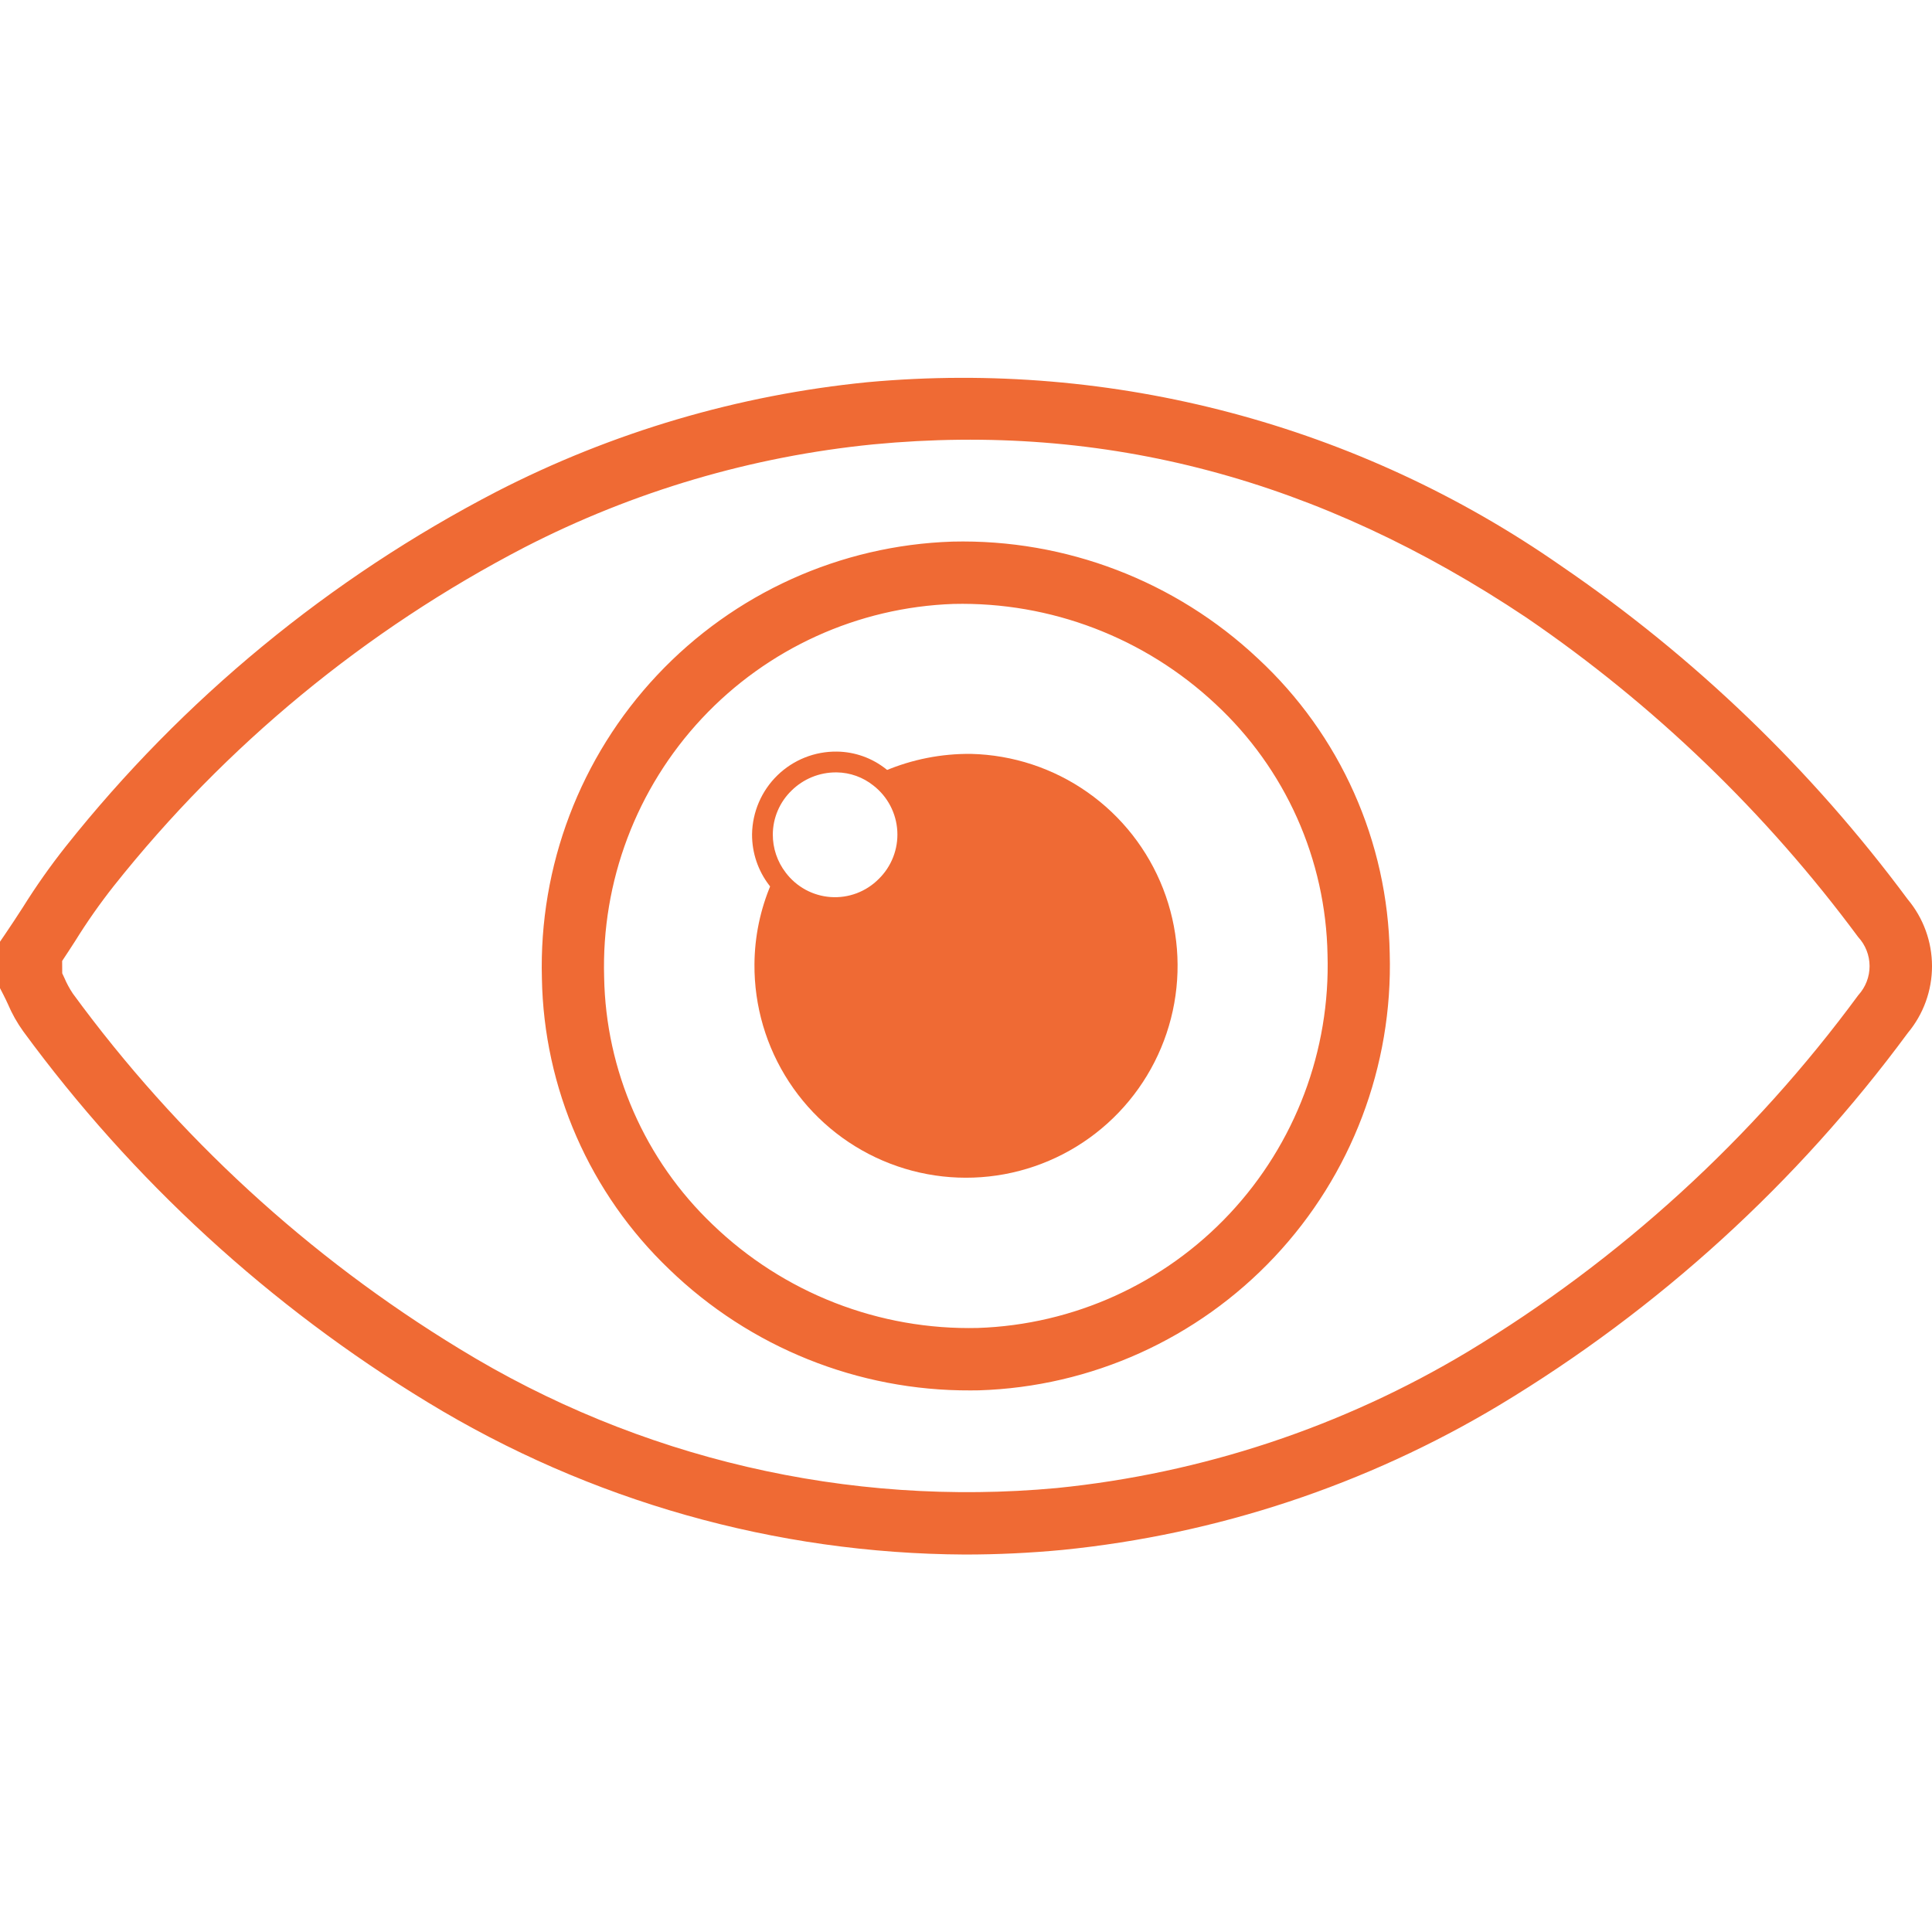 <svg width="238" height="238" viewBox="0 0 238 238" fill="none" xmlns="http://www.w3.org/2000/svg">
<g clip-path="url(#clip0_60_6)">
<path d="M118.864 191.5C95.522 191.388 72.651 184.908 52.708 172.756C33.259 160.944 16.321 145.412 2.861 127.046C2.111 126.004 1.48 124.882 0.978 123.701C0.8 123.323 0.629 122.942 0.437 122.578L0 121.727V116.007L0.671 115.023C1.408 113.942 2.124 112.844 2.836 111.741C4.451 109.156 6.208 106.664 8.1 104.275C22.524 86.118 40.616 71.219 61.189 60.555C75.439 53.23 90.938 48.659 106.877 47.081C137.117 44.31 167.363 52.318 192.287 69.695C208.714 80.901 223.15 94.786 234.996 110.772C236.933 113.078 237.997 115.993 238.001 119.007C238.005 122.02 236.948 124.938 235.017 127.249C221.417 145.701 204.316 161.283 184.694 173.102C168.291 182.934 149.926 189.021 130.907 190.93C126.874 191.312 122.859 191.502 118.864 191.5ZM7.666 119.901L7.928 120.461C8.215 121.139 8.566 121.788 8.976 122.399C21.835 139.977 38.022 154.848 56.613 166.164C78.652 179.674 104.459 185.687 130.187 183.309C148.09 181.509 165.377 175.774 180.814 166.514C199.58 155.185 215.93 140.256 228.926 122.585C229.819 121.608 230.313 120.33 230.31 119.005C230.306 117.68 229.804 116.405 228.905 115.433C217.572 100.123 203.759 86.822 188.04 76.084C162.47 58.998 136.142 52.011 107.593 54.74C92.613 56.225 78.046 60.522 64.653 67.406C45.026 77.594 27.768 91.82 14.009 109.152C12.299 111.32 10.712 113.583 9.256 115.93C8.725 116.745 8.208 117.56 7.656 118.379L7.666 119.901ZM119.555 171.283C105.718 171.346 92.402 165.994 82.445 156.367C77.593 151.73 73.708 146.175 71.015 140.023C68.322 133.87 66.874 127.244 66.756 120.527C66.373 106.683 71.478 93.25 80.955 83.167C90.432 73.084 103.509 67.17 117.327 66.72V66.72C131.282 66.385 144.808 71.564 154.982 81.14C159.988 85.786 164.006 91.399 166.792 97.64C169.579 103.881 171.078 110.623 171.198 117.459C171.591 131.309 166.487 144.75 157.004 154.837C147.522 164.925 134.434 170.835 120.61 171.273L119.555 171.283ZM117.46 74.397C105.675 74.81 94.533 79.88 86.468 88.498C78.404 97.117 74.073 108.583 74.423 120.391C74.526 126.097 75.759 131.726 78.05 136.951C80.341 142.177 83.644 146.895 87.768 150.832C92.105 155.018 97.228 158.302 102.84 160.492C108.452 162.681 114.442 163.734 120.463 163.589C132.258 163.191 143.415 158.126 151.489 149.503C159.562 140.88 163.894 129.402 163.535 117.585C163.428 111.776 162.151 106.048 159.781 100.746C157.41 95.443 153.995 90.675 149.739 86.727C141.007 78.549 129.425 74.122 117.474 74.397H117.46Z" fill="#EF6A34"/>
<path d="M119.625 92.871C115.975 92.831 112.355 93.545 108.993 94.971C110.642 96.257 111.844 98.031 112.43 100.04C113.016 102.049 112.955 104.192 112.257 106.165C111.559 108.138 110.259 109.84 108.541 111.032C106.823 112.223 104.775 112.842 102.686 112.802C101.192 112.777 99.724 112.411 98.392 111.733C97.061 111.054 95.901 110.081 95.002 108.886C93.662 112.015 92.962 115.381 92.941 118.785C92.904 123.93 94.385 128.971 97.198 133.275C100.011 137.579 104.031 140.955 108.753 142.978C113.475 145.002 118.689 145.582 123.739 144.647C128.789 143.713 133.451 141.304 137.139 137.723C140.828 134.143 143.378 129.551 144.47 124.524C145.561 119.496 145.146 114.258 143.276 109.466C141.406 104.674 138.165 100.543 133.959 97.591C129.753 94.638 124.77 92.996 119.636 92.871H119.625Z" fill="#EF6A34"/>
<path d="M102.797 113.085H102.686C101.145 113.066 99.629 112.693 98.255 111.995C96.882 111.297 95.686 110.292 94.761 109.058C93.373 107.254 92.628 105.037 92.644 102.76C92.687 100.023 93.813 97.414 95.773 95.507C97.734 93.601 100.369 92.551 103.101 92.588C105.308 92.614 107.443 93.378 109.168 94.757V94.757C110.84 96.081 112.059 97.894 112.655 99.944C113.251 101.993 113.195 104.178 112.494 106.194C111.792 108.211 110.481 109.958 108.743 111.193C107.004 112.428 104.925 113.089 102.794 113.085H102.797ZM102.993 95.149C100.933 95.143 98.956 95.955 97.492 97.406C96.774 98.105 96.201 98.939 95.808 99.861C95.415 100.783 95.208 101.774 95.201 102.777C95.191 104.487 95.753 106.151 96.797 107.504C97.453 108.373 98.287 109.09 99.243 109.608C100.199 110.126 101.255 110.433 102.34 110.507C103.424 110.581 104.512 110.422 105.53 110.039C106.547 109.656 107.471 109.059 108.239 108.288C109.022 107.526 109.633 106.604 110.029 105.585C110.426 104.566 110.6 103.473 110.538 102.381C110.477 101.289 110.183 100.223 109.674 99.254C109.166 98.286 108.456 97.439 107.593 96.769V96.769C106.309 95.741 104.72 95.171 103.077 95.149H102.993Z" fill="#EF6A34"/>
</g>
<defs>
<clipPath id="clip0_60_6">
<rect width="238" height="145" fill="white" transform="translate(0 46.5)"/>
</clipPath>
</defs>
</svg>
